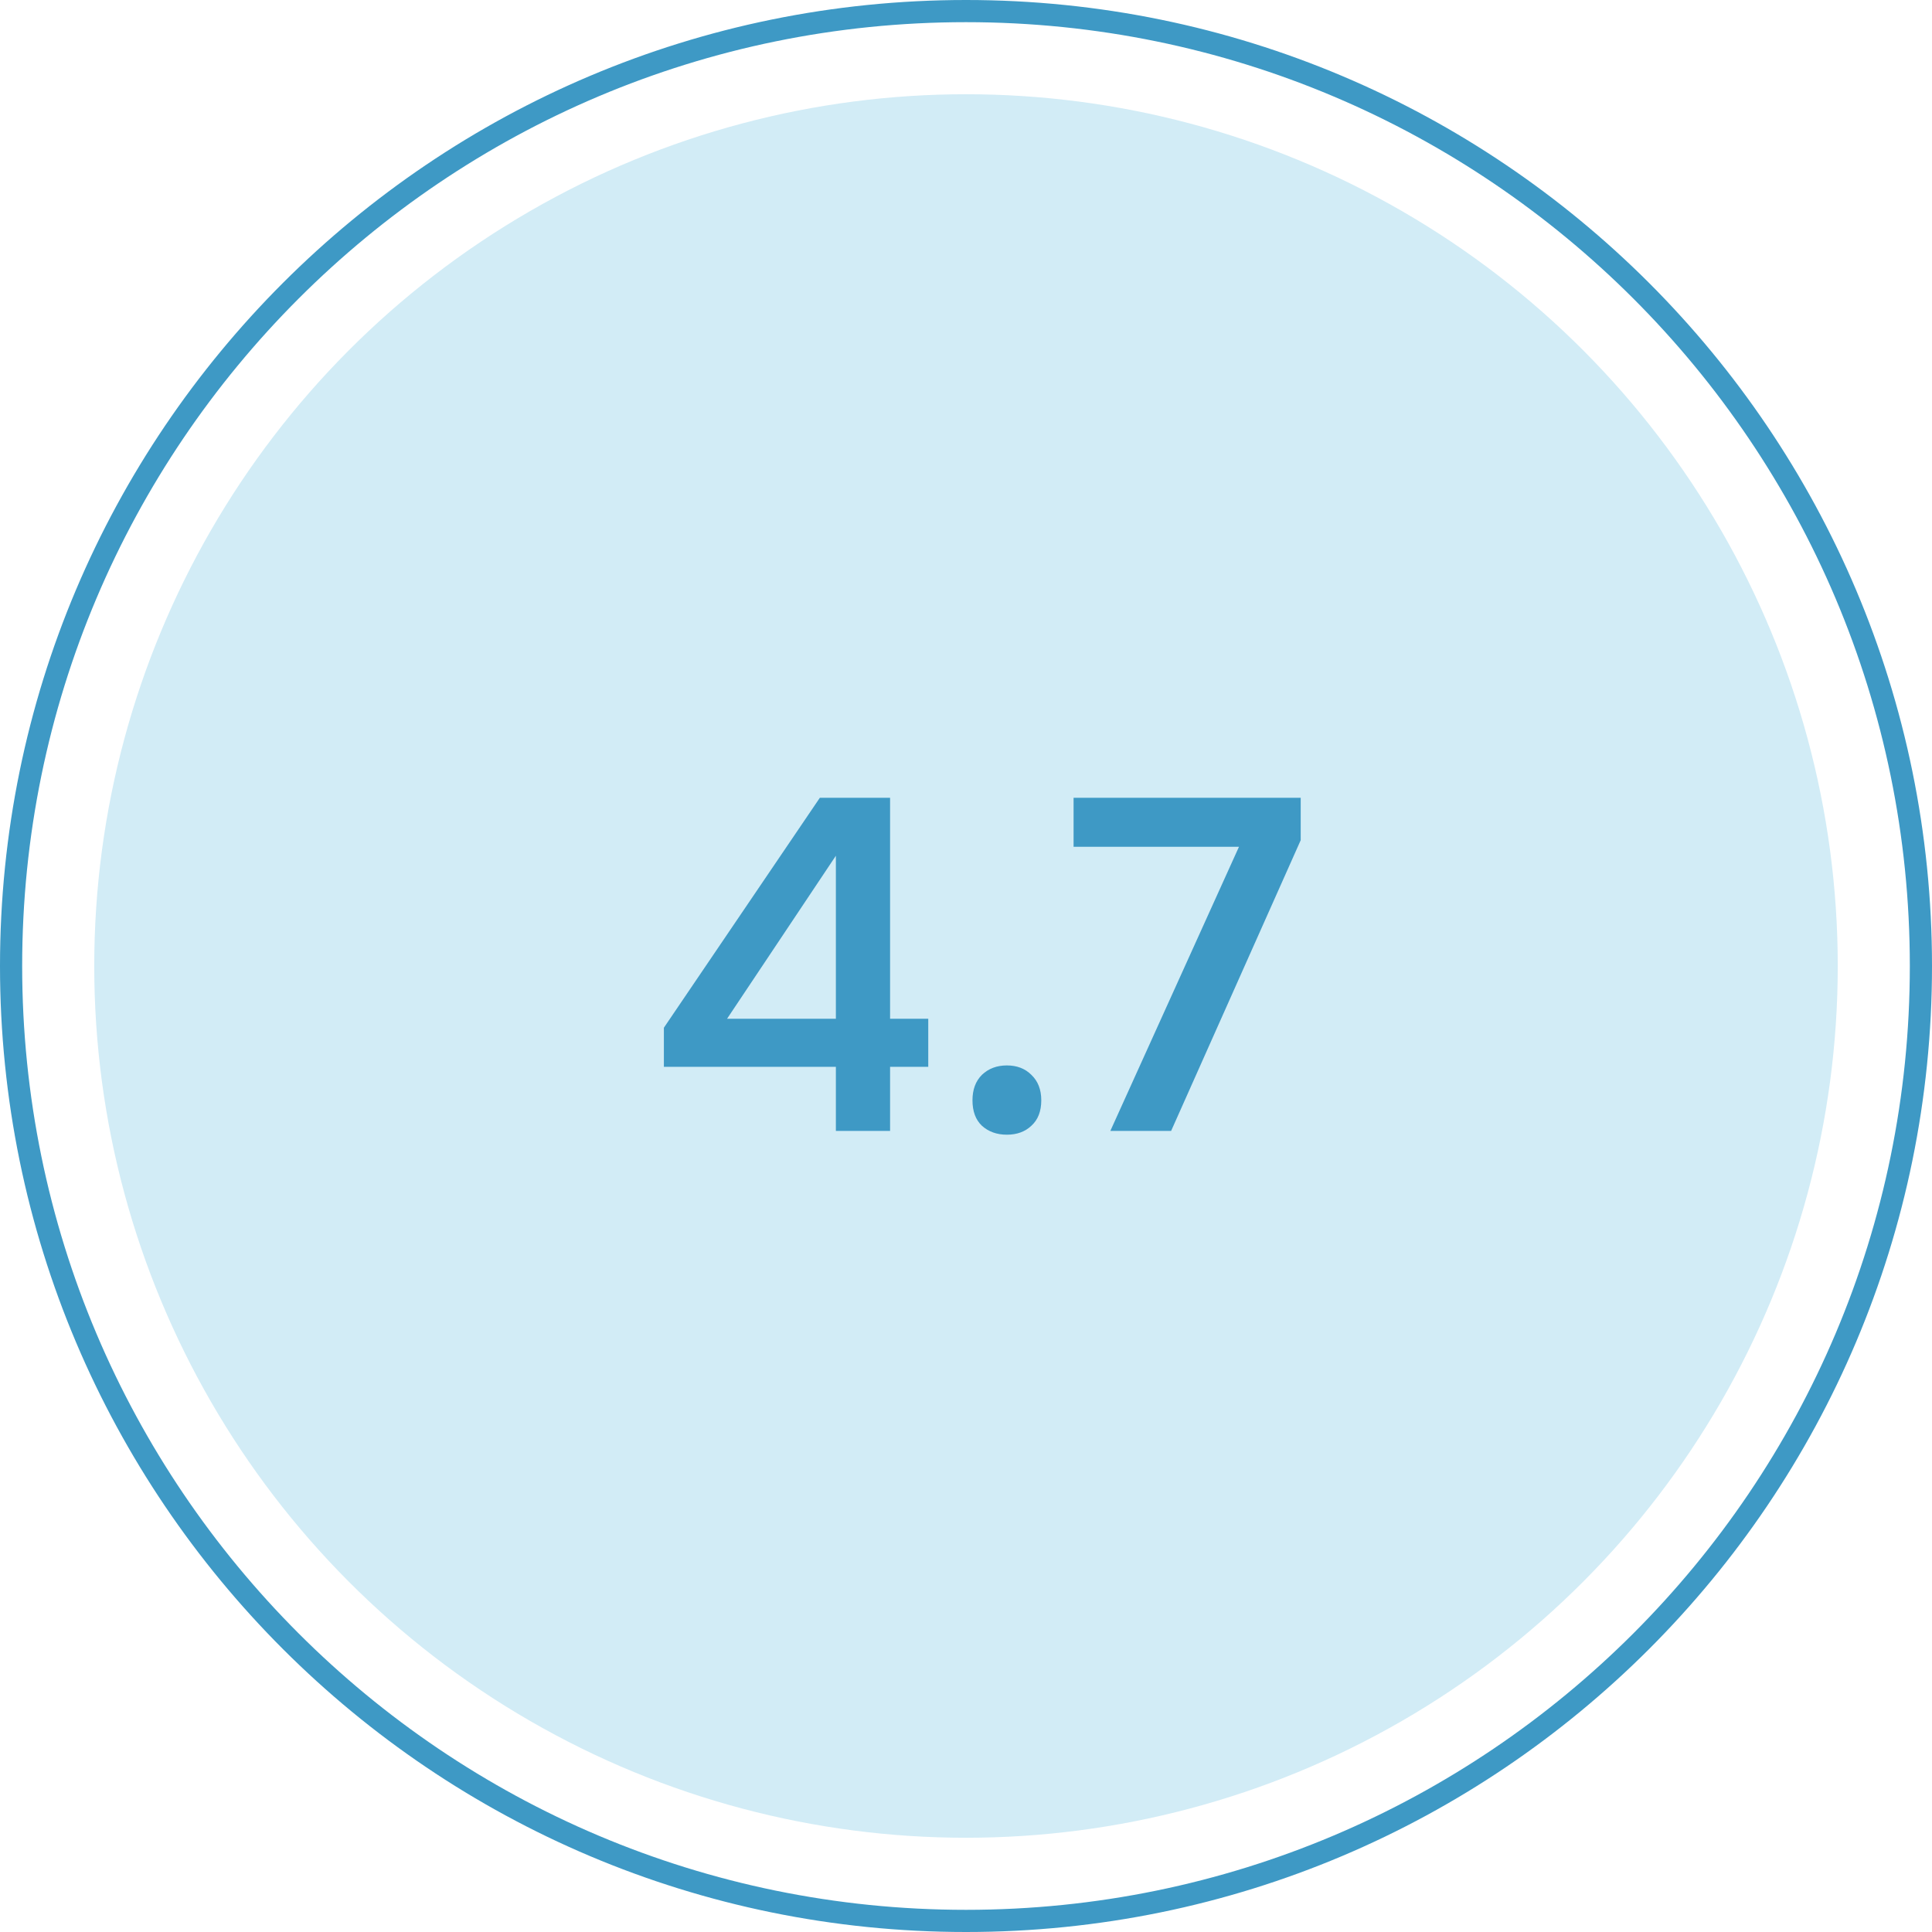 <svg width="82" height="82" viewBox="0 0 82 82" fill="none" xmlns="http://www.w3.org/2000/svg">
<circle cx="41" cy="41" r="37" fill="#D2ECF6"/>
<path d="M82 41C82 63.644 63.644 82 41 82C18.356 82 0 63.644 0 41C0 18.356 18.356 0 41 0C63.644 0 82 18.356 82 41ZM0.941 41C0.941 63.124 18.876 81.059 41 81.059C63.124 81.059 81.059 63.124 81.059 41C81.059 18.876 63.124 0.941 41 0.941C18.876 0.941 0.941 18.876 0.941 41Z" fill="#3E99C5"/>
<path d="M37.778 33.86V43.24H39.398V45.28H37.778V48H35.477V45.28H28.177V43.62L34.797 33.86H37.778ZM30.858 43.24H35.477V36.32L30.858 43.24ZM42.735 45.22C43.162 45.22 43.508 45.353 43.775 45.62C44.055 45.887 44.195 46.247 44.195 46.7C44.195 47.167 44.055 47.527 43.775 47.78C43.508 48.033 43.162 48.16 42.735 48.16C42.309 48.16 41.955 48.033 41.675 47.78C41.408 47.527 41.275 47.167 41.275 46.7C41.275 46.247 41.408 45.887 41.675 45.62C41.955 45.353 42.309 45.22 42.735 45.22ZM47.126 48L52.586 35.94H45.566V33.86H55.206V35.66L49.706 48H47.126Z" fill="#3E99C5"/>
</svg>
